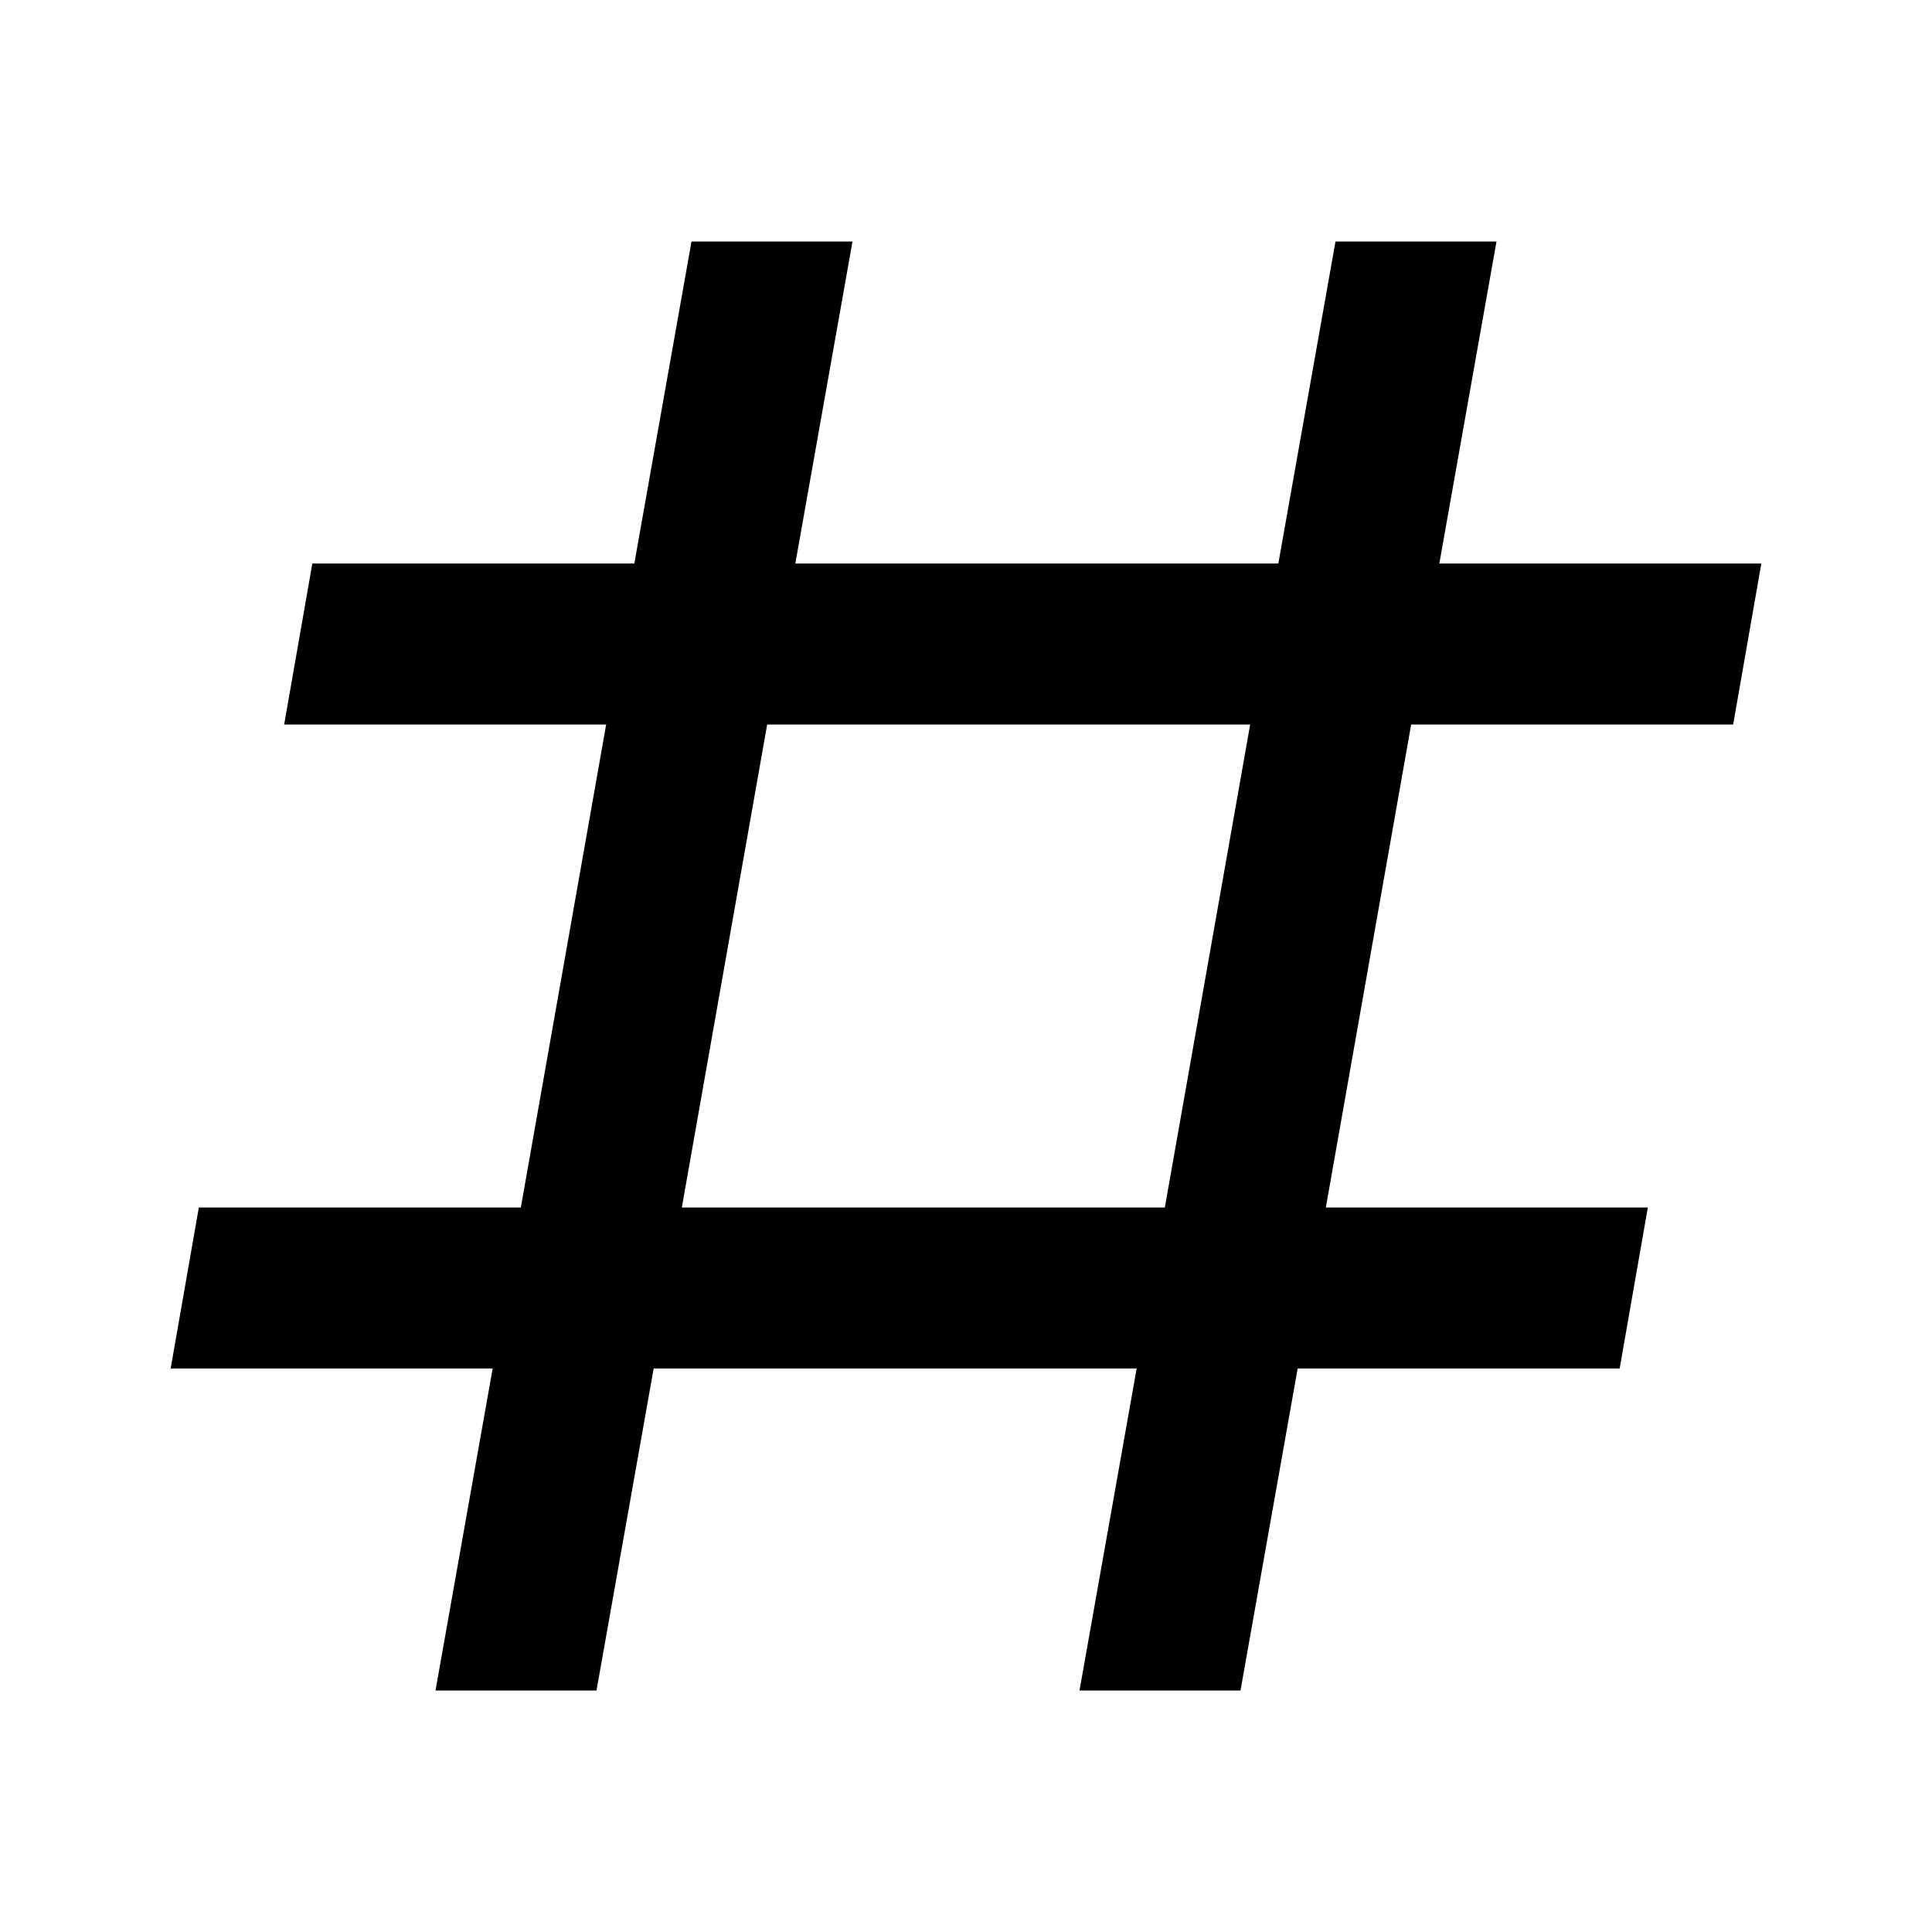<svg xmlns="http://www.w3.org/2000/svg" xmlns:xlink="http://www.w3.org/1999/xlink" width="24" height="24" version="1.1" viewBox="0 0 24 24"><path d="M5.41,21L6.12,17H2.12L2.47,15H6.47L7.53,9H3.53L3.88,7H7.88L8.59,3H10.59L9.88,7H15.88L16.59,3H18.59L17.88,7H21.88L21.53,9H17.53L16.47,15H20.47L20.12,17H16.12L15.41,21H13.41L14.12,17H8.12L7.41,21H5.41M9.53,9L8.47,15H14.47L15.53,9H9.53Z"/></svg>